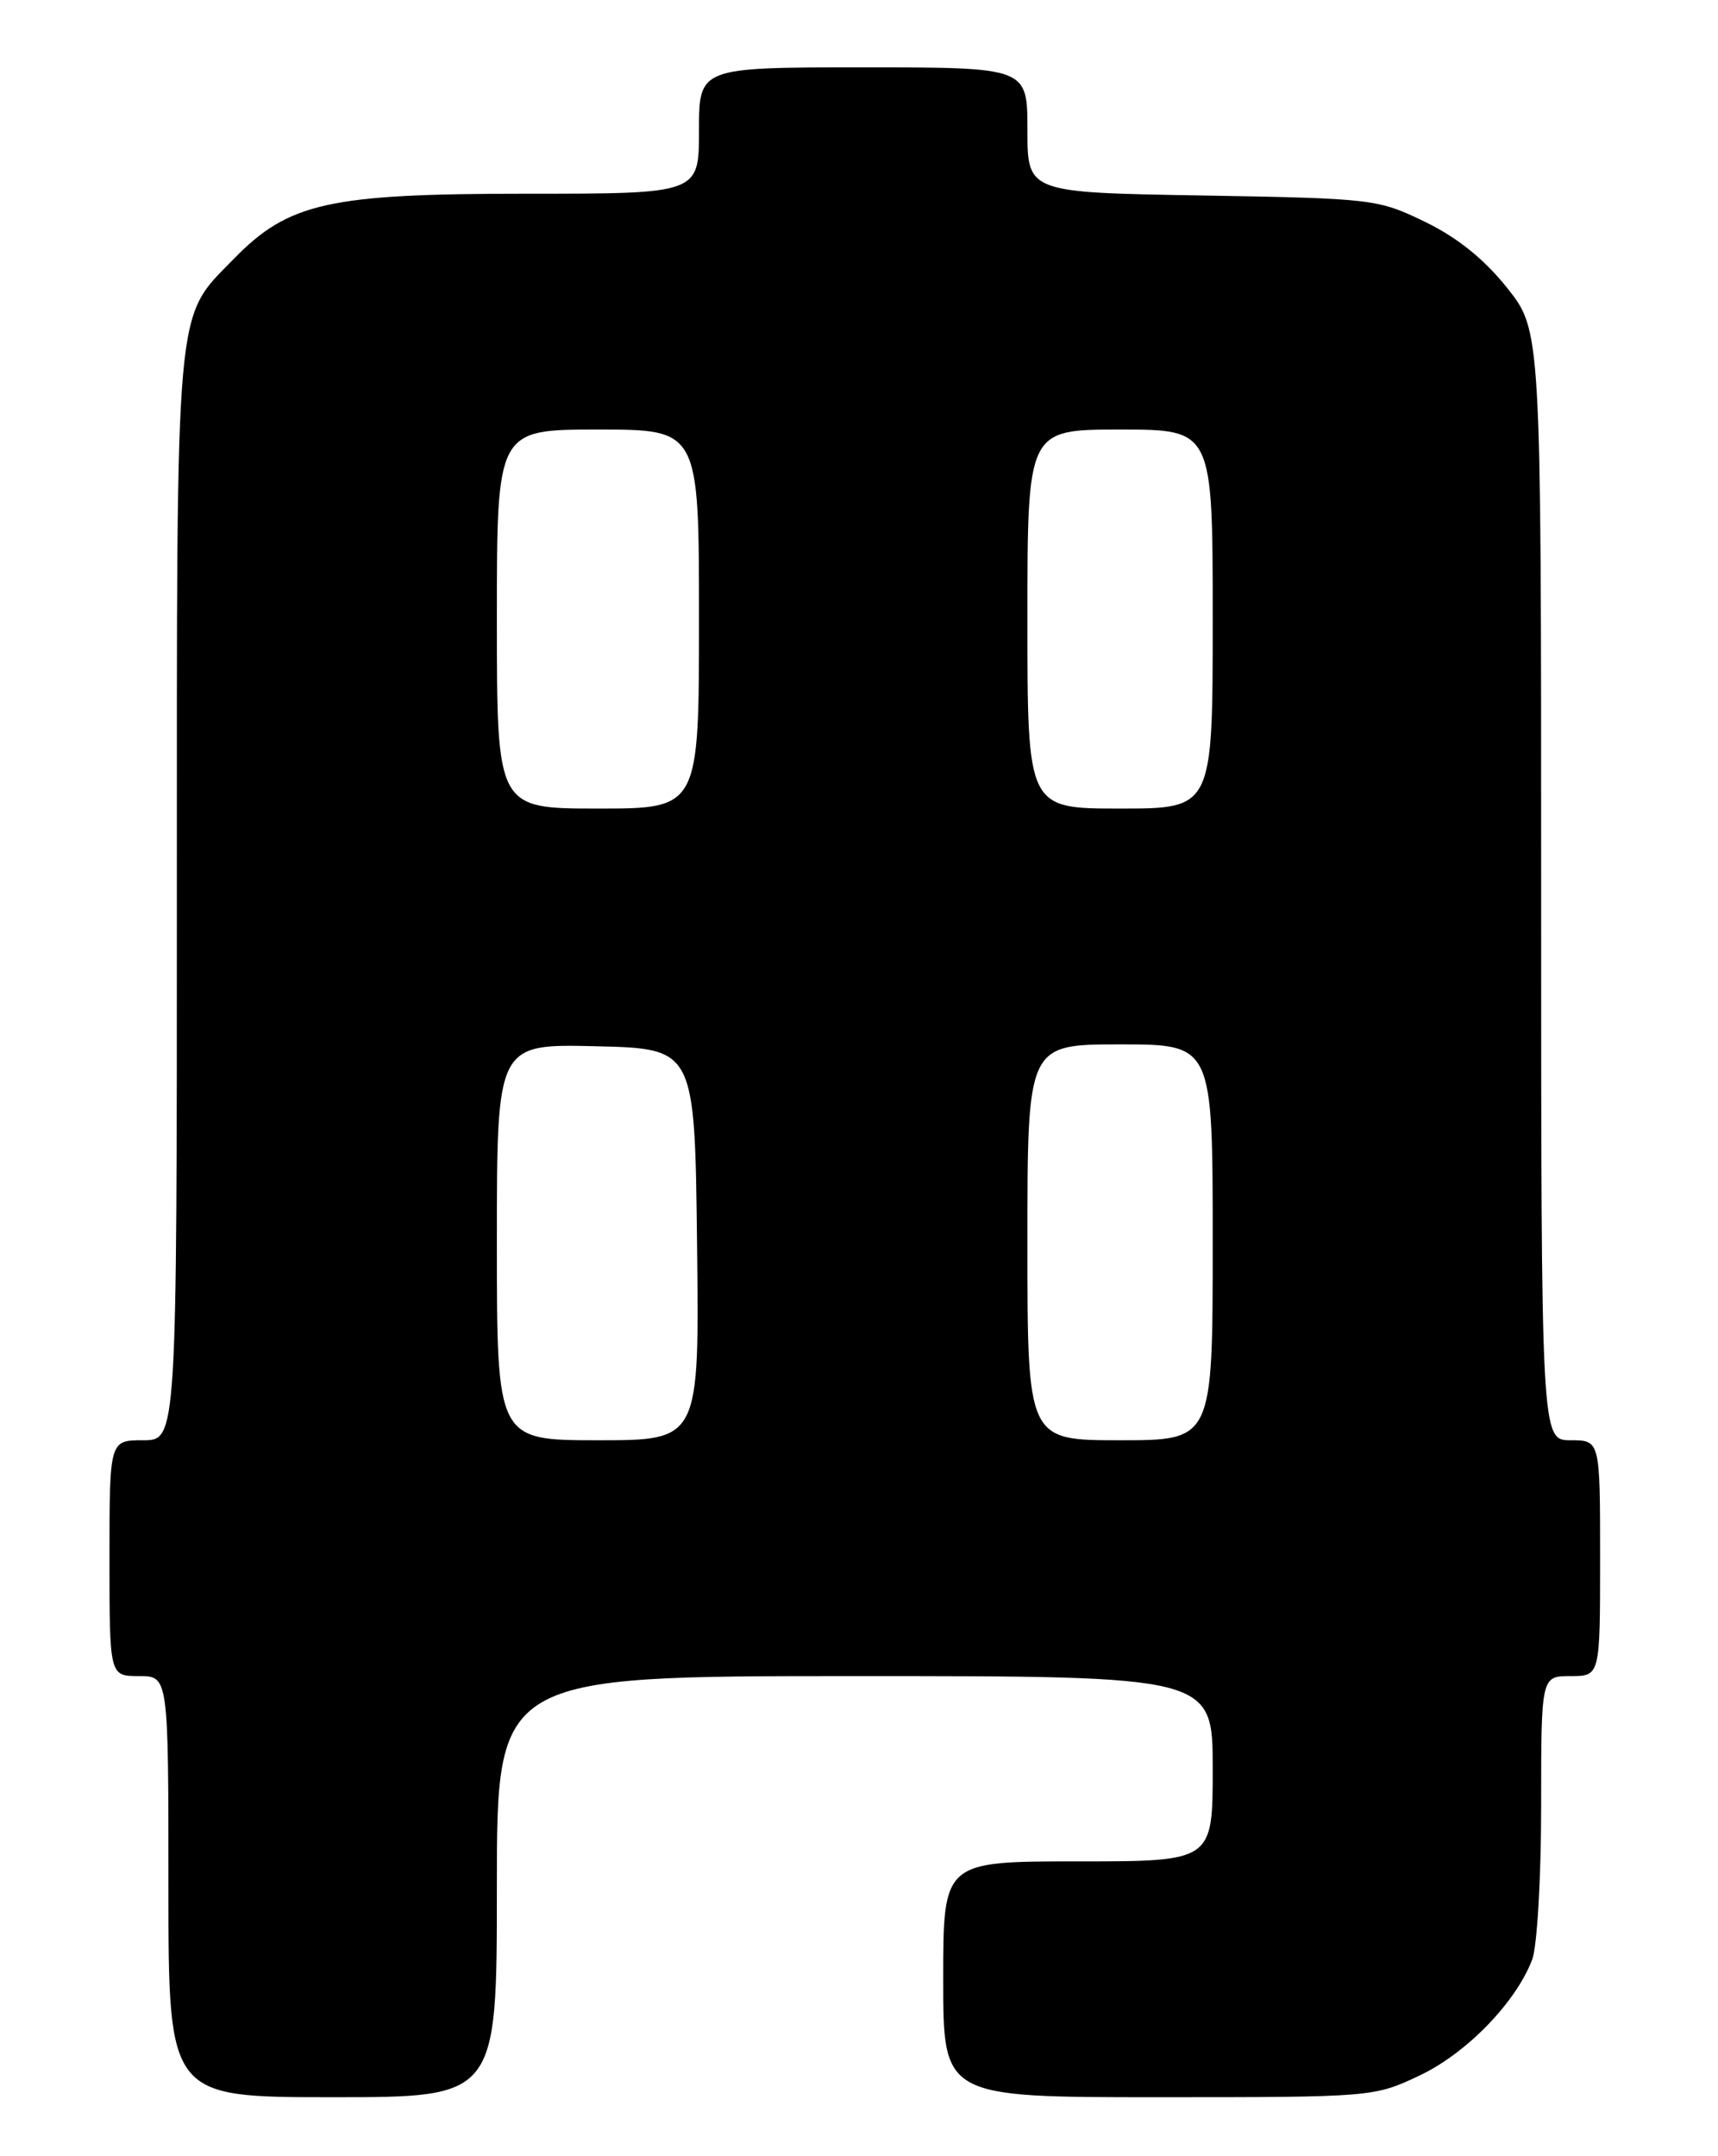 <?xml version="1.0" encoding="UTF-8" standalone="no"?>
<!DOCTYPE svg PUBLIC "-//W3C//DTD SVG 1.1//EN" "http://www.w3.org/Graphics/SVG/1.1/DTD/svg11.dtd" >
<svg xmlns="http://www.w3.org/2000/svg" xmlns:xlink="http://www.w3.org/1999/xlink" version="1.1" viewBox="0 0 204 256">
 <g >
 <path fill="currentColor"
d=" M 59.00 224.00 C 59.00 199.00 59.00 199.00 101.50 199.00 C 144.00 199.00 144.00 199.00 144.00 210.00 C 144.00 221.00 144.00 221.00 128.00 221.00 C 112.00 221.00 112.00 221.00 112.00 235.00 C 112.00 249.00 112.00 249.00 137.56 249.00 C 162.93 249.00 163.17 248.98 168.55 246.43 C 174.14 243.79 180.00 237.75 181.94 232.65 C 182.52 231.12 183.00 222.92 183.00 214.43 C 183.00 199.00 183.00 199.00 186.50 199.00 C 190.00 199.00 190.00 199.00 190.00 185.00 C 190.00 171.00 190.00 171.00 186.50 171.00 C 183.00 171.00 183.00 171.00 183.00 105.13 C 183.00 39.26 183.00 39.26 178.96 34.18 C 176.23 30.76 173.05 28.20 169.21 26.34 C 163.63 23.63 163.03 23.56 142.75 23.21 C 122.00 22.86 122.00 22.86 122.00 15.43 C 122.00 8.00 122.00 8.00 102.50 8.00 C 83.00 8.00 83.00 8.00 83.00 15.50 C 83.00 23.00 83.00 23.00 62.54 23.00 C 39.03 23.00 34.27 24.06 27.76 30.74 C 20.72 37.97 21.00 34.78 21.00 106.47 C 21.00 171.00 21.00 171.00 17.00 171.00 C 13.00 171.00 13.00 171.00 13.00 185.00 C 13.00 199.00 13.00 199.00 16.50 199.00 C 20.00 199.00 20.00 199.00 20.00 224.00 C 20.00 249.00 20.00 249.00 39.50 249.00 C 59.00 249.00 59.00 249.00 59.00 224.00 Z  M 59.00 147.47 C 59.00 123.94 59.00 123.94 70.75 124.22 C 82.50 124.50 82.50 124.50 82.77 147.75 C 83.04 171.00 83.04 171.00 71.02 171.00 C 59.00 171.00 59.00 171.00 59.00 147.47 Z  M 122.00 147.50 C 122.00 124.00 122.00 124.00 133.00 124.00 C 144.00 124.00 144.00 124.00 144.00 147.50 C 144.00 171.00 144.00 171.00 133.00 171.00 C 122.00 171.00 122.00 171.00 122.00 147.50 Z  M 59.00 73.50 C 59.00 51.00 59.00 51.00 71.00 51.00 C 83.00 51.00 83.00 51.00 83.00 73.50 C 83.00 96.00 83.00 96.00 71.00 96.00 C 59.00 96.00 59.00 96.00 59.00 73.50 Z  M 122.00 73.50 C 122.00 51.00 122.00 51.00 133.00 51.00 C 144.00 51.00 144.00 51.00 144.00 73.50 C 144.00 96.00 144.00 96.00 133.00 96.00 C 122.00 96.00 122.00 96.00 122.00 73.50 Z "/>
</g>
</svg>